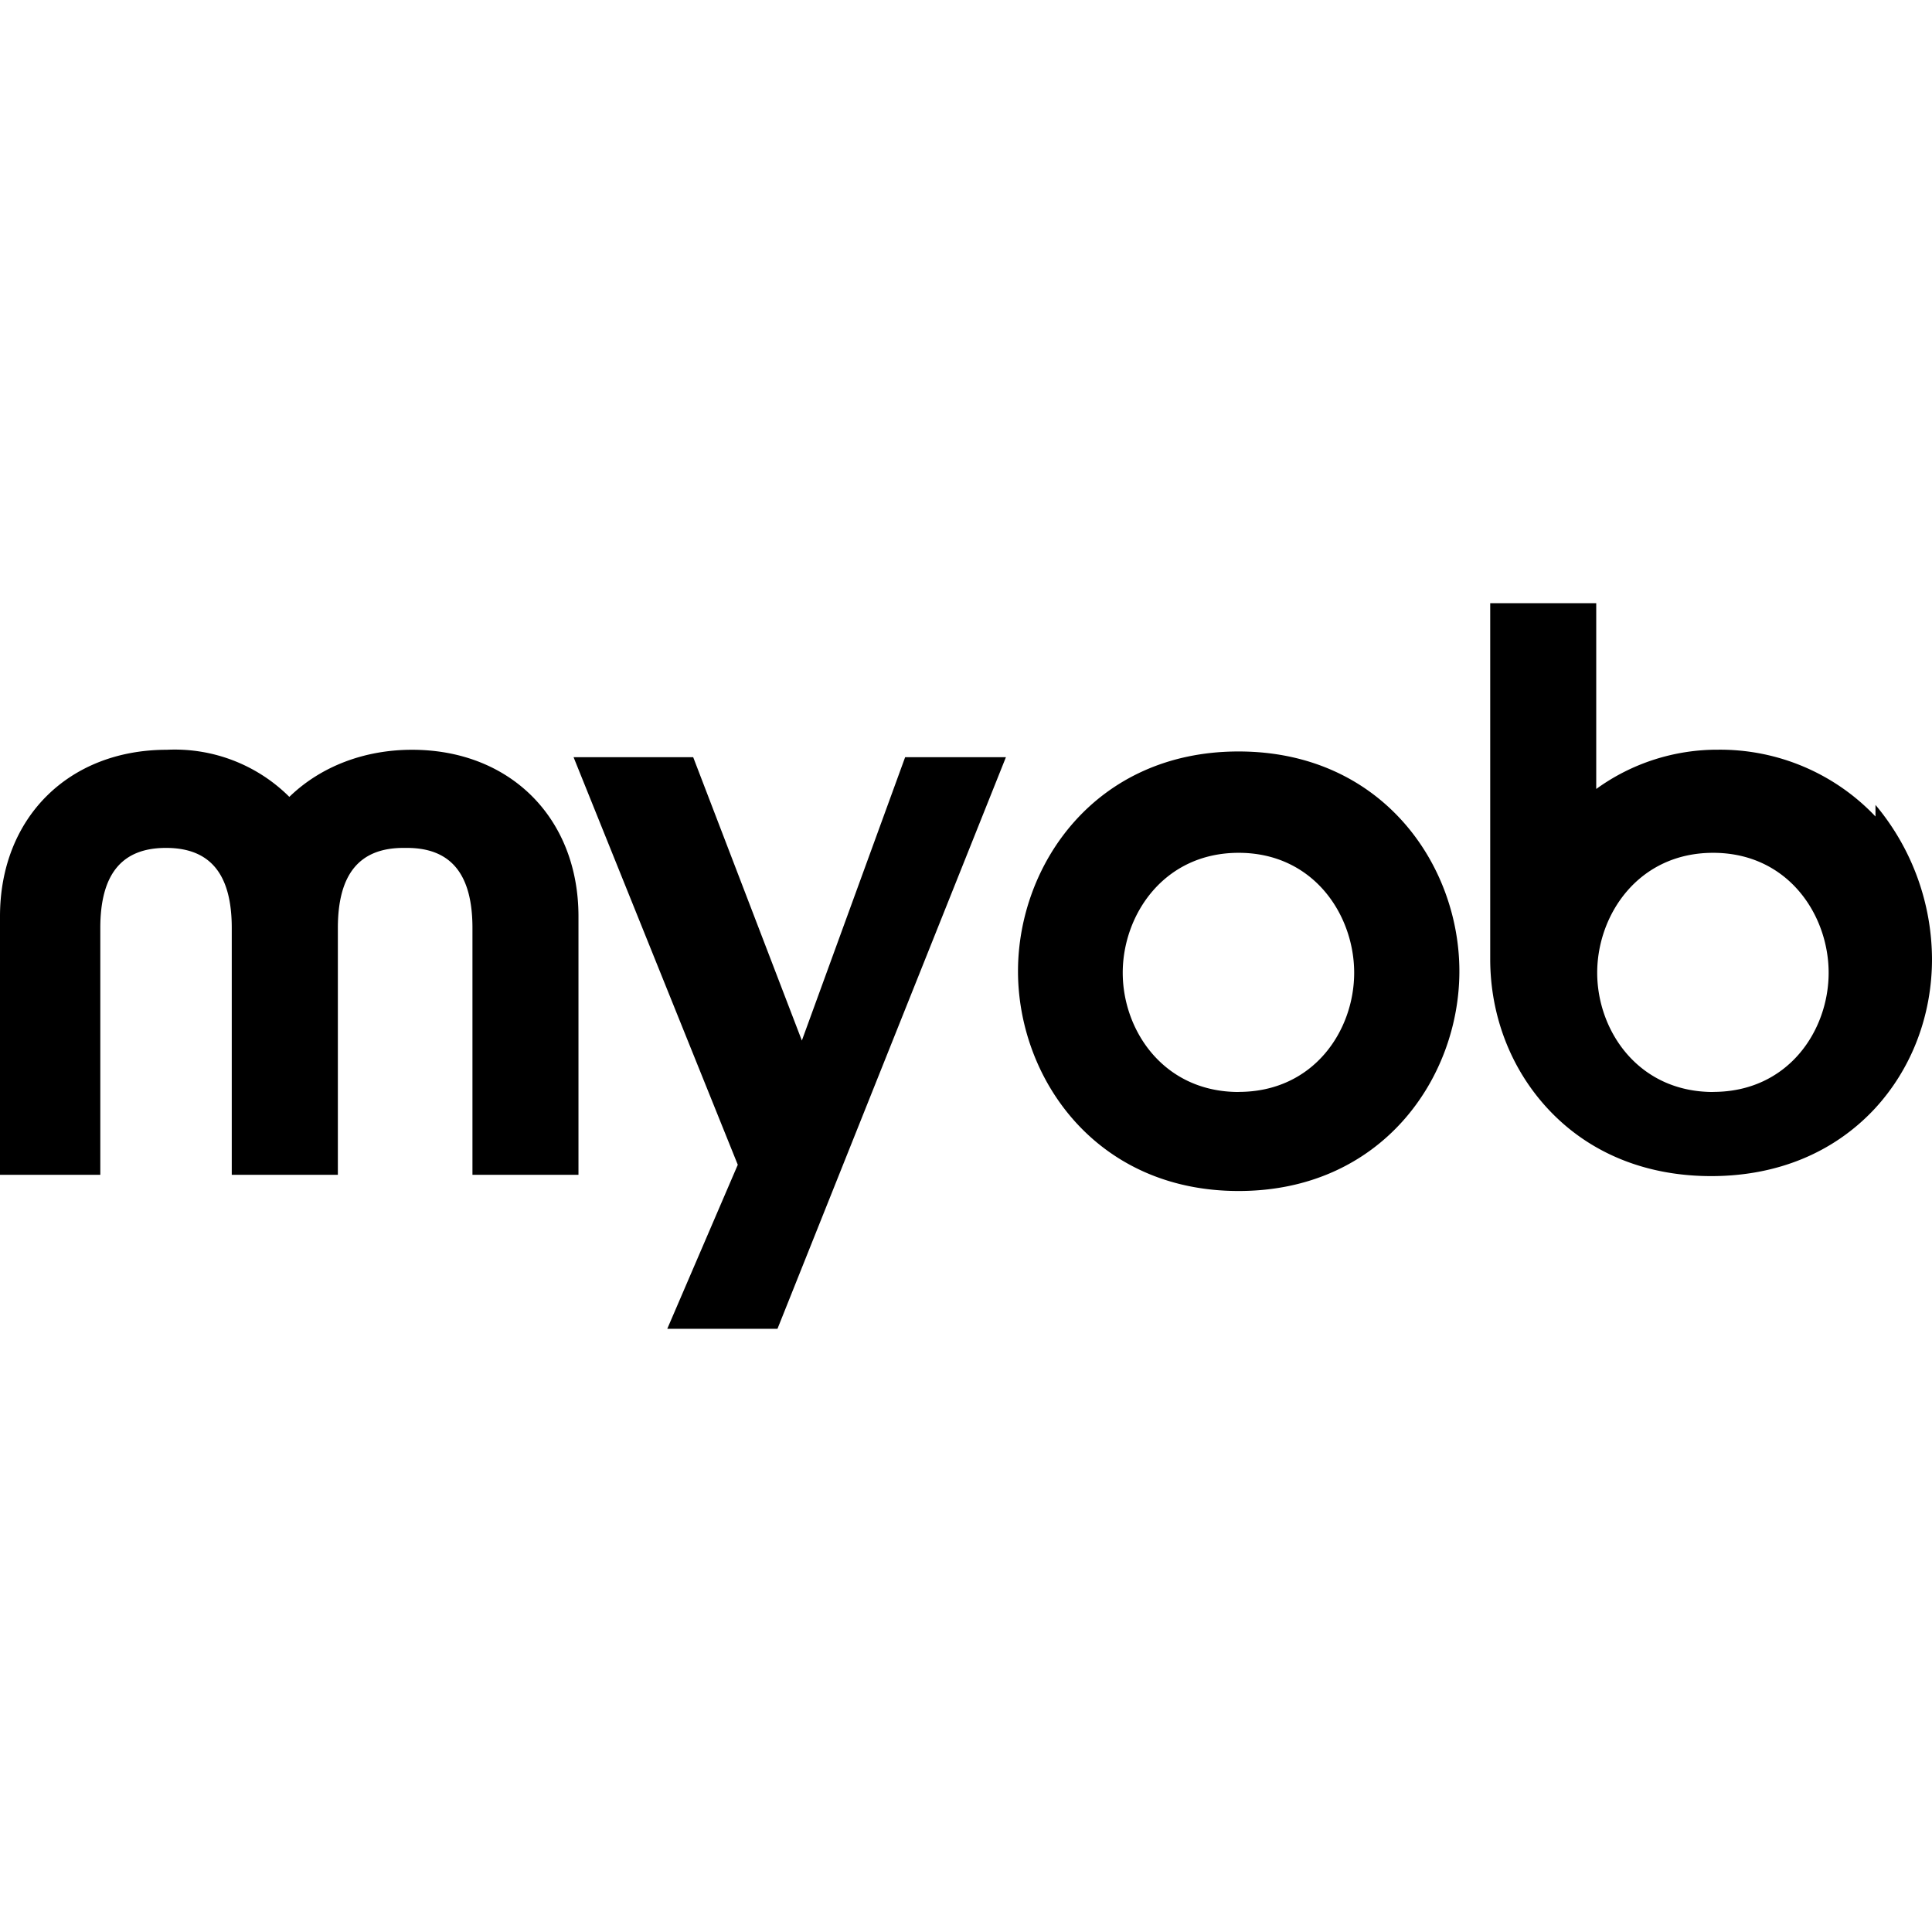 <svg role="img" viewBox="0 0 24 24" xmlns="http://www.w3.org/2000/svg"><title>MYOB</title><path d="m11.244 9.406-1.283 3.52-1.35-3.52H7.125l2.04 5.063-.876 2.038h1.369l2.838-7.101zm-6.19 1.127c.548 0 .815.325.815.996v3.065h1.317v-3.21c0-1.223-.85-2.07-2.068-2.07-.585 0-1.12.202-1.508.57l-.016.015-.015-.015a2.01 2 0 0 0-1.507-.57C.851 9.314 0 10.161 0 11.384v3.21h1.246v-3.065c0-.67.267-.996.816-.996.55 0 .817.325.817.996v3.065h1.318v-3.065c0-.67.267-.996.816-.996zm18.244-.39a2.652 2.64 0 0 0-1.954-.83 2.552 2.54 0 0 0-1.515.488V7.493h-1.317v4.42c0 .707.258 1.37.721 1.866.508.544 1.21.831 2.024.831s1.515-.287 2.025-.83c.462-.496.718-1.16.718-1.867a3 3 0 0 0-.702-1.914Zm-2.017 3.422c-.932 0-1.44-.764-1.44-1.481s.508-1.49 1.44-1.49 1.435.773 1.435 1.49-.501 1.48-1.435 1.48zm-5.894 1.23c1.78 0 2.742-1.406 2.742-2.73s-.963-2.73-2.743-2.73c-1.778 0-2.74 1.406-2.74 2.73s.962 2.73 2.74 2.73zm0-1.23c-.932 0-1.44-.764-1.44-1.481s.508-1.49 1.44-1.49 1.435.773 1.435 1.49-.502 1.48-1.435 1.48z"/></svg>